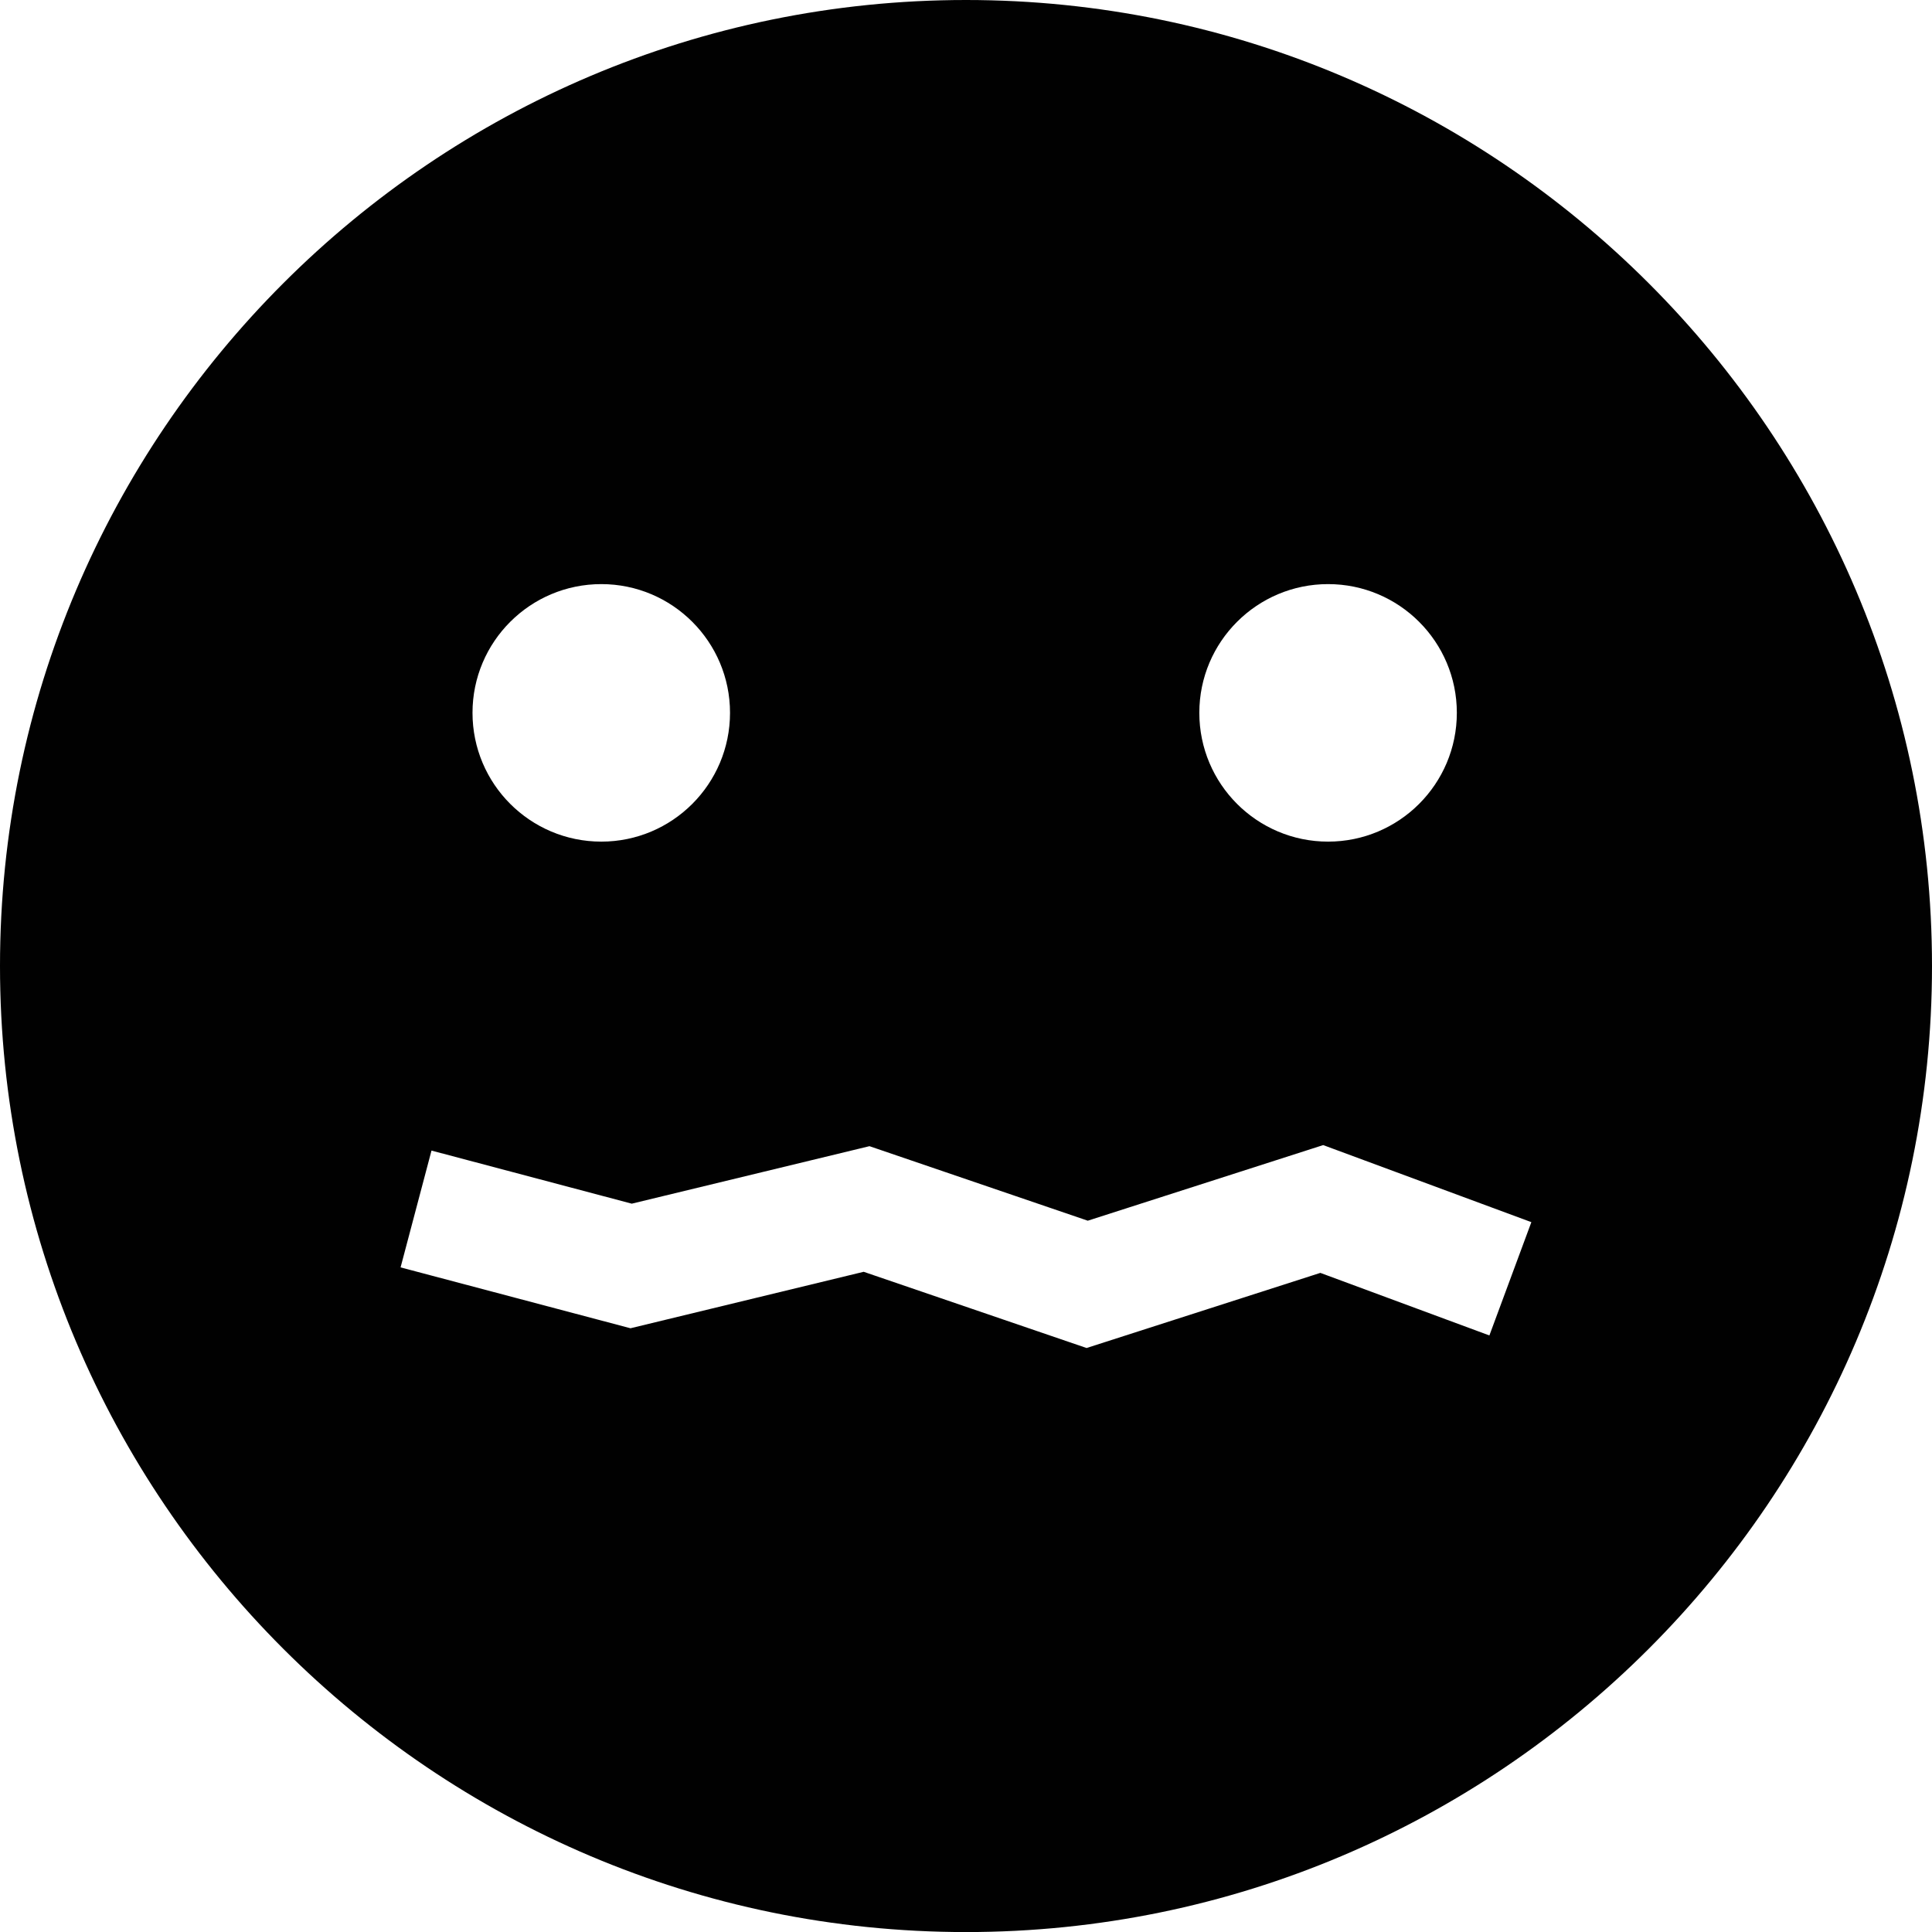 <?xml version="1.0" encoding="utf-8"?>
<!-- Generator: Adobe Illustrator 16.0.0, SVG Export Plug-In . SVG Version: 6.00 Build 0)  -->
<!DOCTYPE svg PUBLIC "-//W3C//DTD SVG 1.1//EN" "http://www.w3.org/Graphics/SVG/1.1/DTD/svg11.dtd">
<svg version="1.1" id="Layer_1" xmlns="http://www.w3.org/2000/svg" xmlns:xlink="http://www.w3.org/1999/xlink" x="0px" y="0px"
	 width="31.991px" height="31.992px" viewBox="0 0 31.991 31.992" enable-background="new 0 0 31.991 31.992" xml:space="preserve">
<path fill="#010101" d="M15.996,0C7.176,0,0,7.176,0,15.996s7.176,15.996,15.996,15.996c8.819,0,15.995-7.176,15.995-15.996
	S24.815,0,15.996,0z M21.991,9.672c1.177,0,2.132,0.955,2.132,2.131c0,1.178-0.955,2.133-2.132,2.133s-2.132-0.955-2.132-2.133
	C19.859,10.627,20.814,9.672,21.991,9.672z M9.957,9.672c1.176,0,2.131,0.955,2.131,2.131c0,1.178-0.955,2.133-2.131,2.133
	c-1.178,0-2.133-0.955-2.133-2.133C7.824,10.627,8.779,9.672,9.957,9.672z M24.662,22.113l-2.799-1.036l-3.871,1.244l-3.691-1.262
	l-3.861,0.935l-3.807-1.008l0.512-1.934l3.316,0.879l3.936-0.952l3.615,1.234l3.898-1.252l3.447,1.276L24.662,22.113z"/>
</svg>
